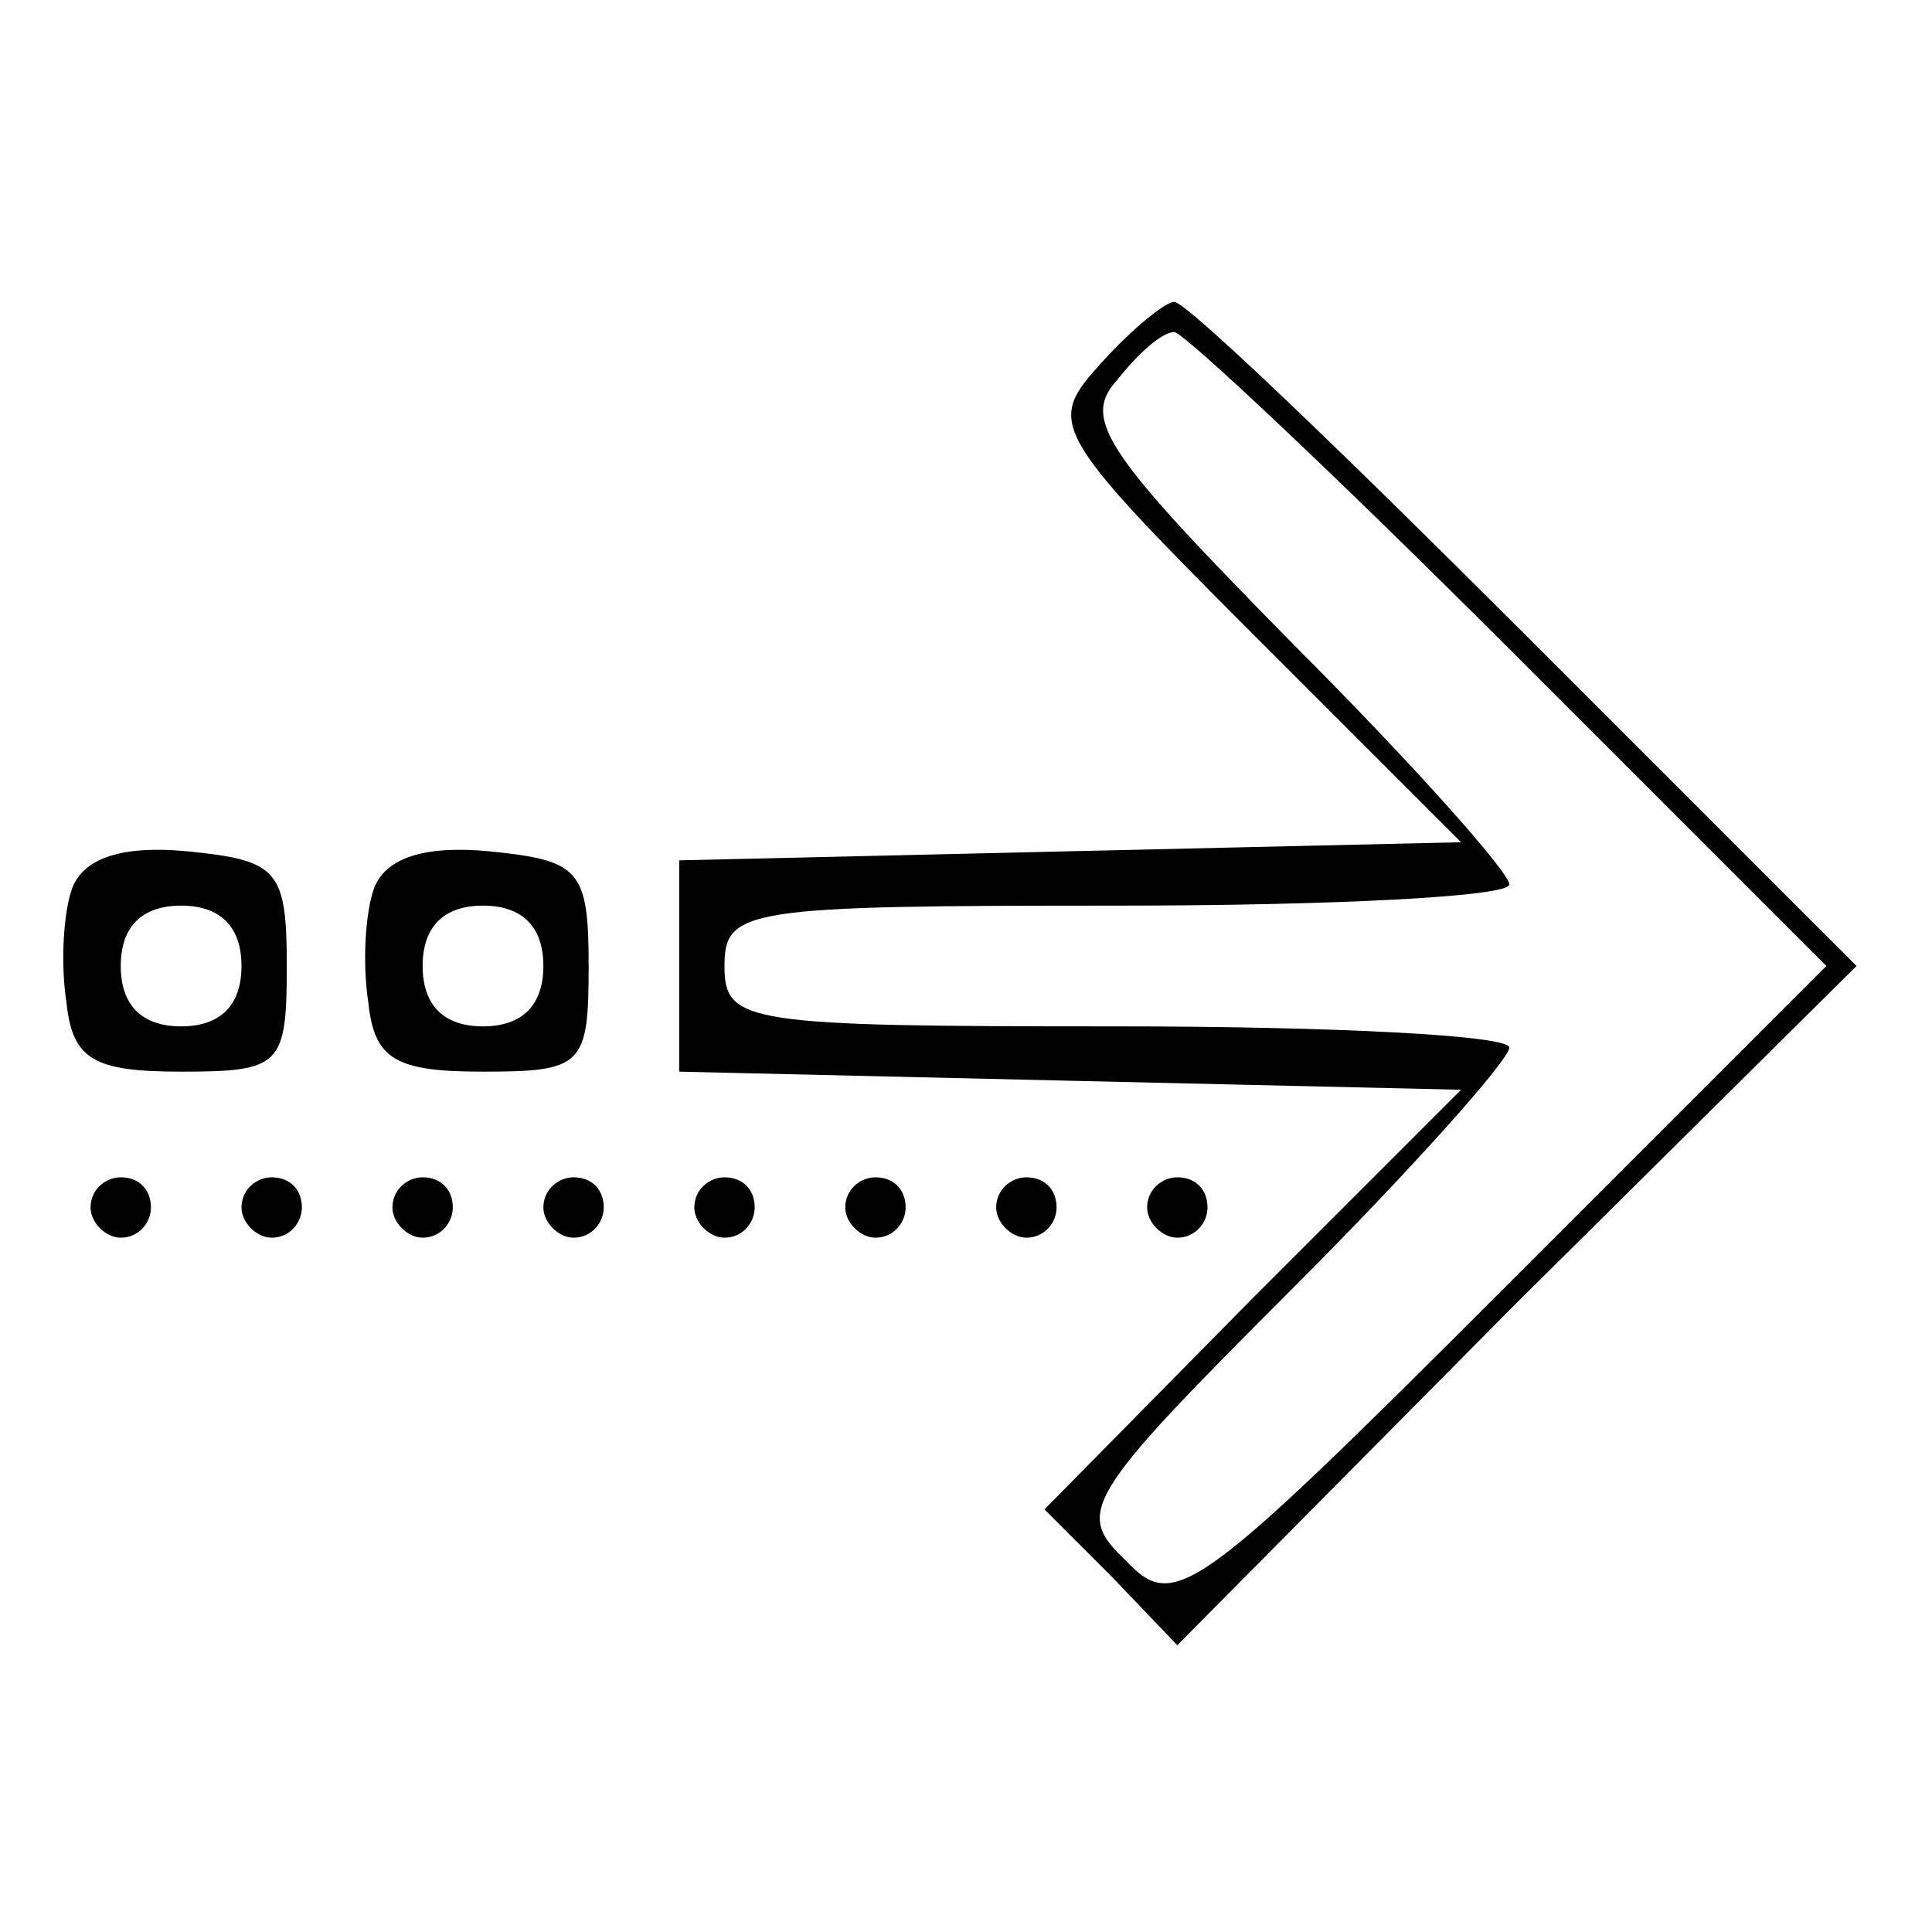 <?xml version="1.0" standalone="no"?>
<!DOCTYPE svg PUBLIC "-//W3C//DTD SVG 20010904//EN"
 "http://www.w3.org/TR/2001/REC-SVG-20010904/DTD/svg10.dtd">
<svg version="1.0" xmlns="http://www.w3.org/2000/svg"
 width="64pt" height="64pt" viewBox="0 0 64 64"
 preserveAspectRatio="xMidYMid meet">

<g transform="translate(0,64) scale(0.1,-0.1)"
fill="#000000" stroke="none">
<path d="M365 520 c-18 -20 -18 -22 50 -90 l69 -69 -130 -3 -129 -3 0 -35 0
-35 129 -3 130 -3 -69 -69 -69 -70 22 -22 22 -23 112 113 113 112 -110 110
c-60 60 -112 110 -116 110 -3 0 -14 -9 -24 -20z m135 -95 l105 -105 -107 -107
c-102 -102 -109 -107 -125 -90 -17 16 -14 21 55 90 40 40 72 76 72 80 0 4 -58
7 -130 7 -123 0 -130 1 -130 20 0 19 7 20 130 20 72 0 130 3 130 7 0 4 -32 40
-72 80 -61 62 -70 74 -58 87 7 9 15 16 19 16 3 0 53 -47 111 -105z"/>
<path d="M24 346 c-3 -8 -4 -25 -2 -38 2 -19 9 -23 38 -23 33 0 35 2 35 35 0
32 -3 35 -33 38 -21 2 -34 -2 -38 -12z m56 -26 c0 -13 -7 -20 -20 -20 -13 0
-20 7 -20 20 0 13 7 20 20 20 13 0 20 -7 20 -20z"/>
<path d="M124 346 c-3 -8 -4 -25 -2 -38 2 -19 9 -23 38 -23 33 0 35 2 35 35 0
32 -3 35 -33 38 -21 2 -34 -2 -38 -12z m56 -26 c0 -13 -7 -20 -20 -20 -13 0
-20 7 -20 20 0 13 7 20 20 20 13 0 20 -7 20 -20z"/>
<path d="M30 240 c0 -5 5 -10 10 -10 6 0 10 5 10 10 0 6 -4 10 -10 10 -5 0
-10 -4 -10 -10z"/>
<path d="M80 240 c0 -5 5 -10 10 -10 6 0 10 5 10 10 0 6 -4 10 -10 10 -5 0
-10 -4 -10 -10z"/>
<path d="M130 240 c0 -5 5 -10 10 -10 6 0 10 5 10 10 0 6 -4 10 -10 10 -5 0
-10 -4 -10 -10z"/>
<path d="M180 240 c0 -5 5 -10 10 -10 6 0 10 5 10 10 0 6 -4 10 -10 10 -5 0
-10 -4 -10 -10z"/>
<path d="M230 240 c0 -5 5 -10 10 -10 6 0 10 5 10 10 0 6 -4 10 -10 10 -5 0
-10 -4 -10 -10z"/>
<path d="M280 240 c0 -5 5 -10 10 -10 6 0 10 5 10 10 0 6 -4 10 -10 10 -5 0
-10 -4 -10 -10z"/>
<path d="M330 240 c0 -5 5 -10 10 -10 6 0 10 5 10 10 0 6 -4 10 -10 10 -5 0
-10 -4 -10 -10z"/>
<path d="M380 240 c0 -5 5 -10 10 -10 6 0 10 5 10 10 0 6 -4 10 -10 10 -5 0
-10 -4 -10 -10z"/>
</g>
</svg>
